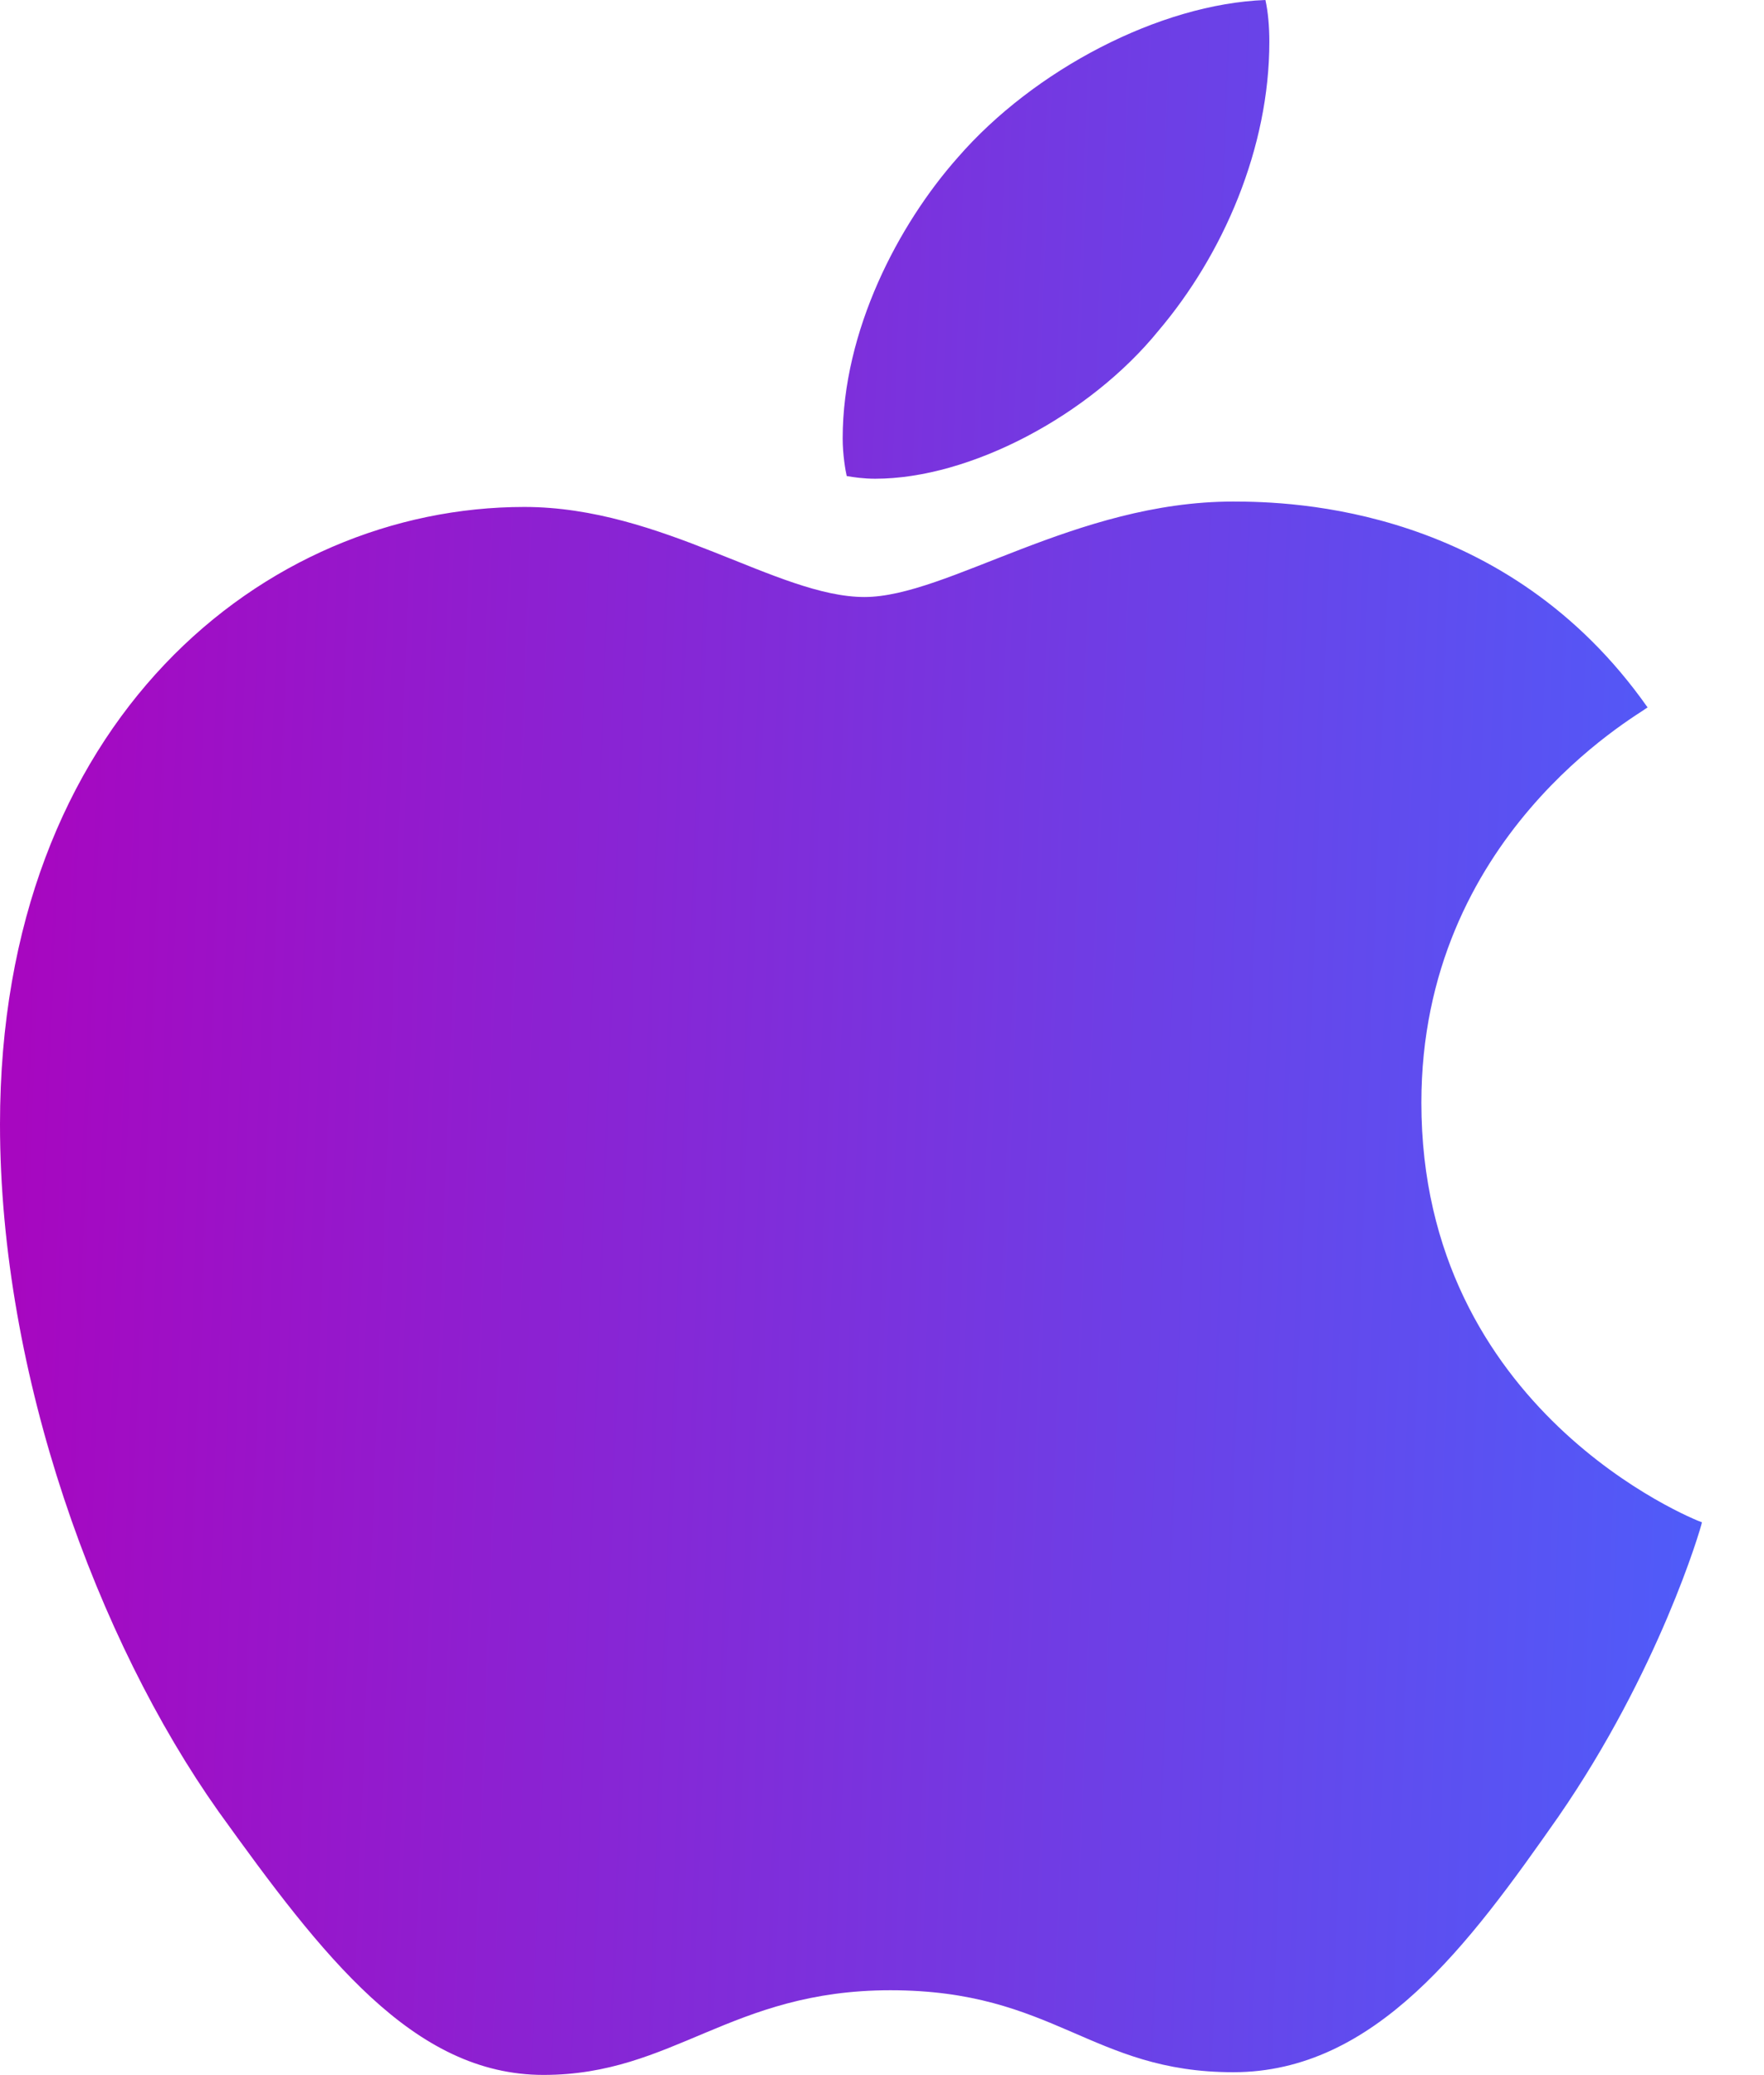 <svg width="17" height="20" viewBox="0 0 17 20" fill="none" xmlns="http://www.w3.org/2000/svg">
<path d="M15.878 6.818C15.761 6.908 13.698 8.062 13.698 10.628C13.698 13.596 16.323 14.646 16.402 14.672C16.39 14.736 15.985 16.11 15.018 17.51C14.156 18.742 13.255 19.972 11.885 19.972C10.515 19.972 10.162 19.182 8.581 19.182C7.04 19.182 6.492 19.998 5.238 19.998C3.985 19.998 3.111 18.858 2.105 17.458C0.941 15.814 0 13.26 0 10.836C0 6.948 2.547 4.886 5.053 4.886C6.385 4.886 7.495 5.754 8.331 5.754C9.127 5.754 10.368 4.834 11.883 4.834C12.457 4.834 14.52 4.886 15.878 6.818ZM11.164 3.188C11.79 2.45 12.233 1.426 12.233 0.402C12.233 0.26 12.221 0.116 12.195 0C11.176 0.038 9.963 0.674 9.232 1.516C8.657 2.164 8.121 3.188 8.121 4.226C8.121 4.382 8.148 4.538 8.16 4.588C8.224 4.6 8.329 4.614 8.434 4.614C9.348 4.614 10.499 4.006 11.164 3.188Z" fill="url(#paint0_linear_176_3477)"/>
<defs>
<linearGradient id="paint0_linear_176_3477" x1="0" y1="0" x2="17.139" y2="0.653" gradientUnits="userSpaceOnUse">
<stop stop-color="#AA04BE"/>
<stop offset="1" stop-color="#4E5DFA"/>
</linearGradient>
</defs>
</svg>
